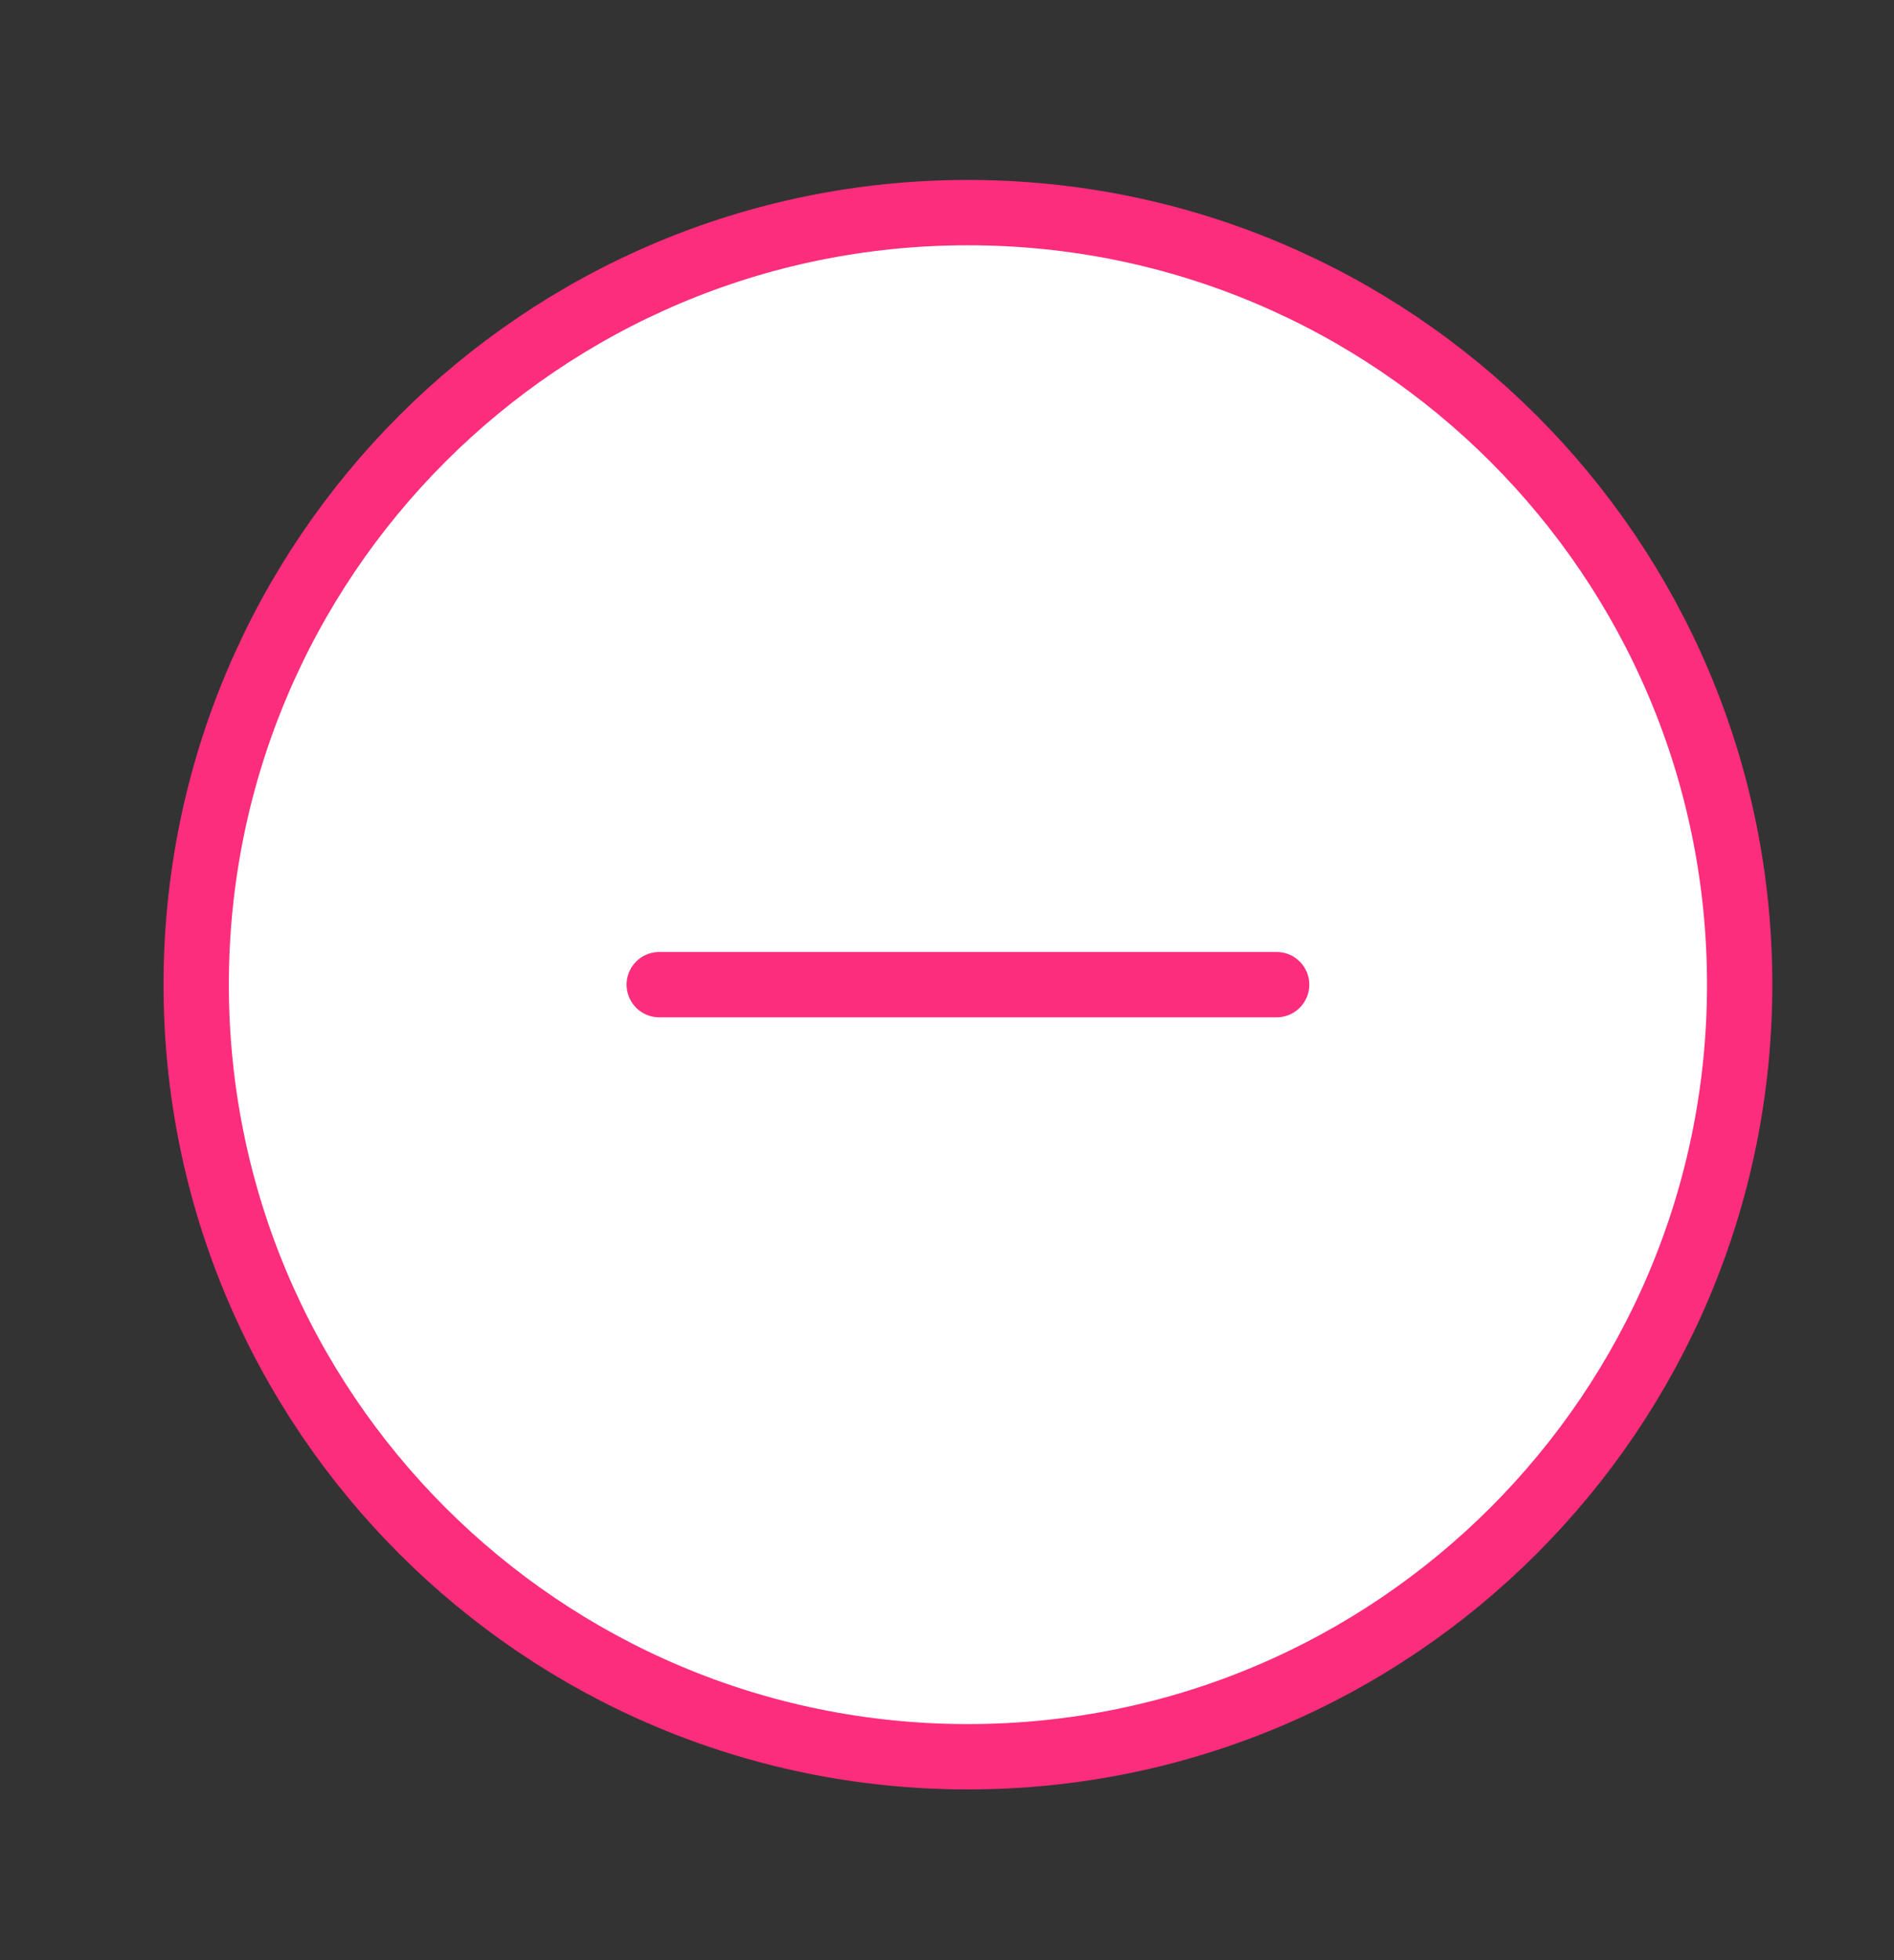 <svg width="29" height="30" viewBox="0 0 29 30" fill="none" xmlns="http://www.w3.org/2000/svg">
<rect x="0" y="0" width="29" height="30" fill="#333333" stroke="none"/>
<g id="Frame">
<path id="Vector" d="M14.82 26.887C21.346 26.887 26.637 21.596 26.637 15.07C26.637 8.544 21.346 3.254 14.82 3.254C8.294 3.254 3.004 8.544 3.004 15.07C3.004 21.596 8.294 26.887 14.82 26.887Z" fill="white" stroke="#FC2D7C" stroke-linecap="round" stroke-linejoin="round"/>
<path id="Vector_2" d="M10.094 15.07H19.547" stroke="#FC2D7C" stroke-linecap="round" stroke-linejoin="round"/>
</g>
</svg>
